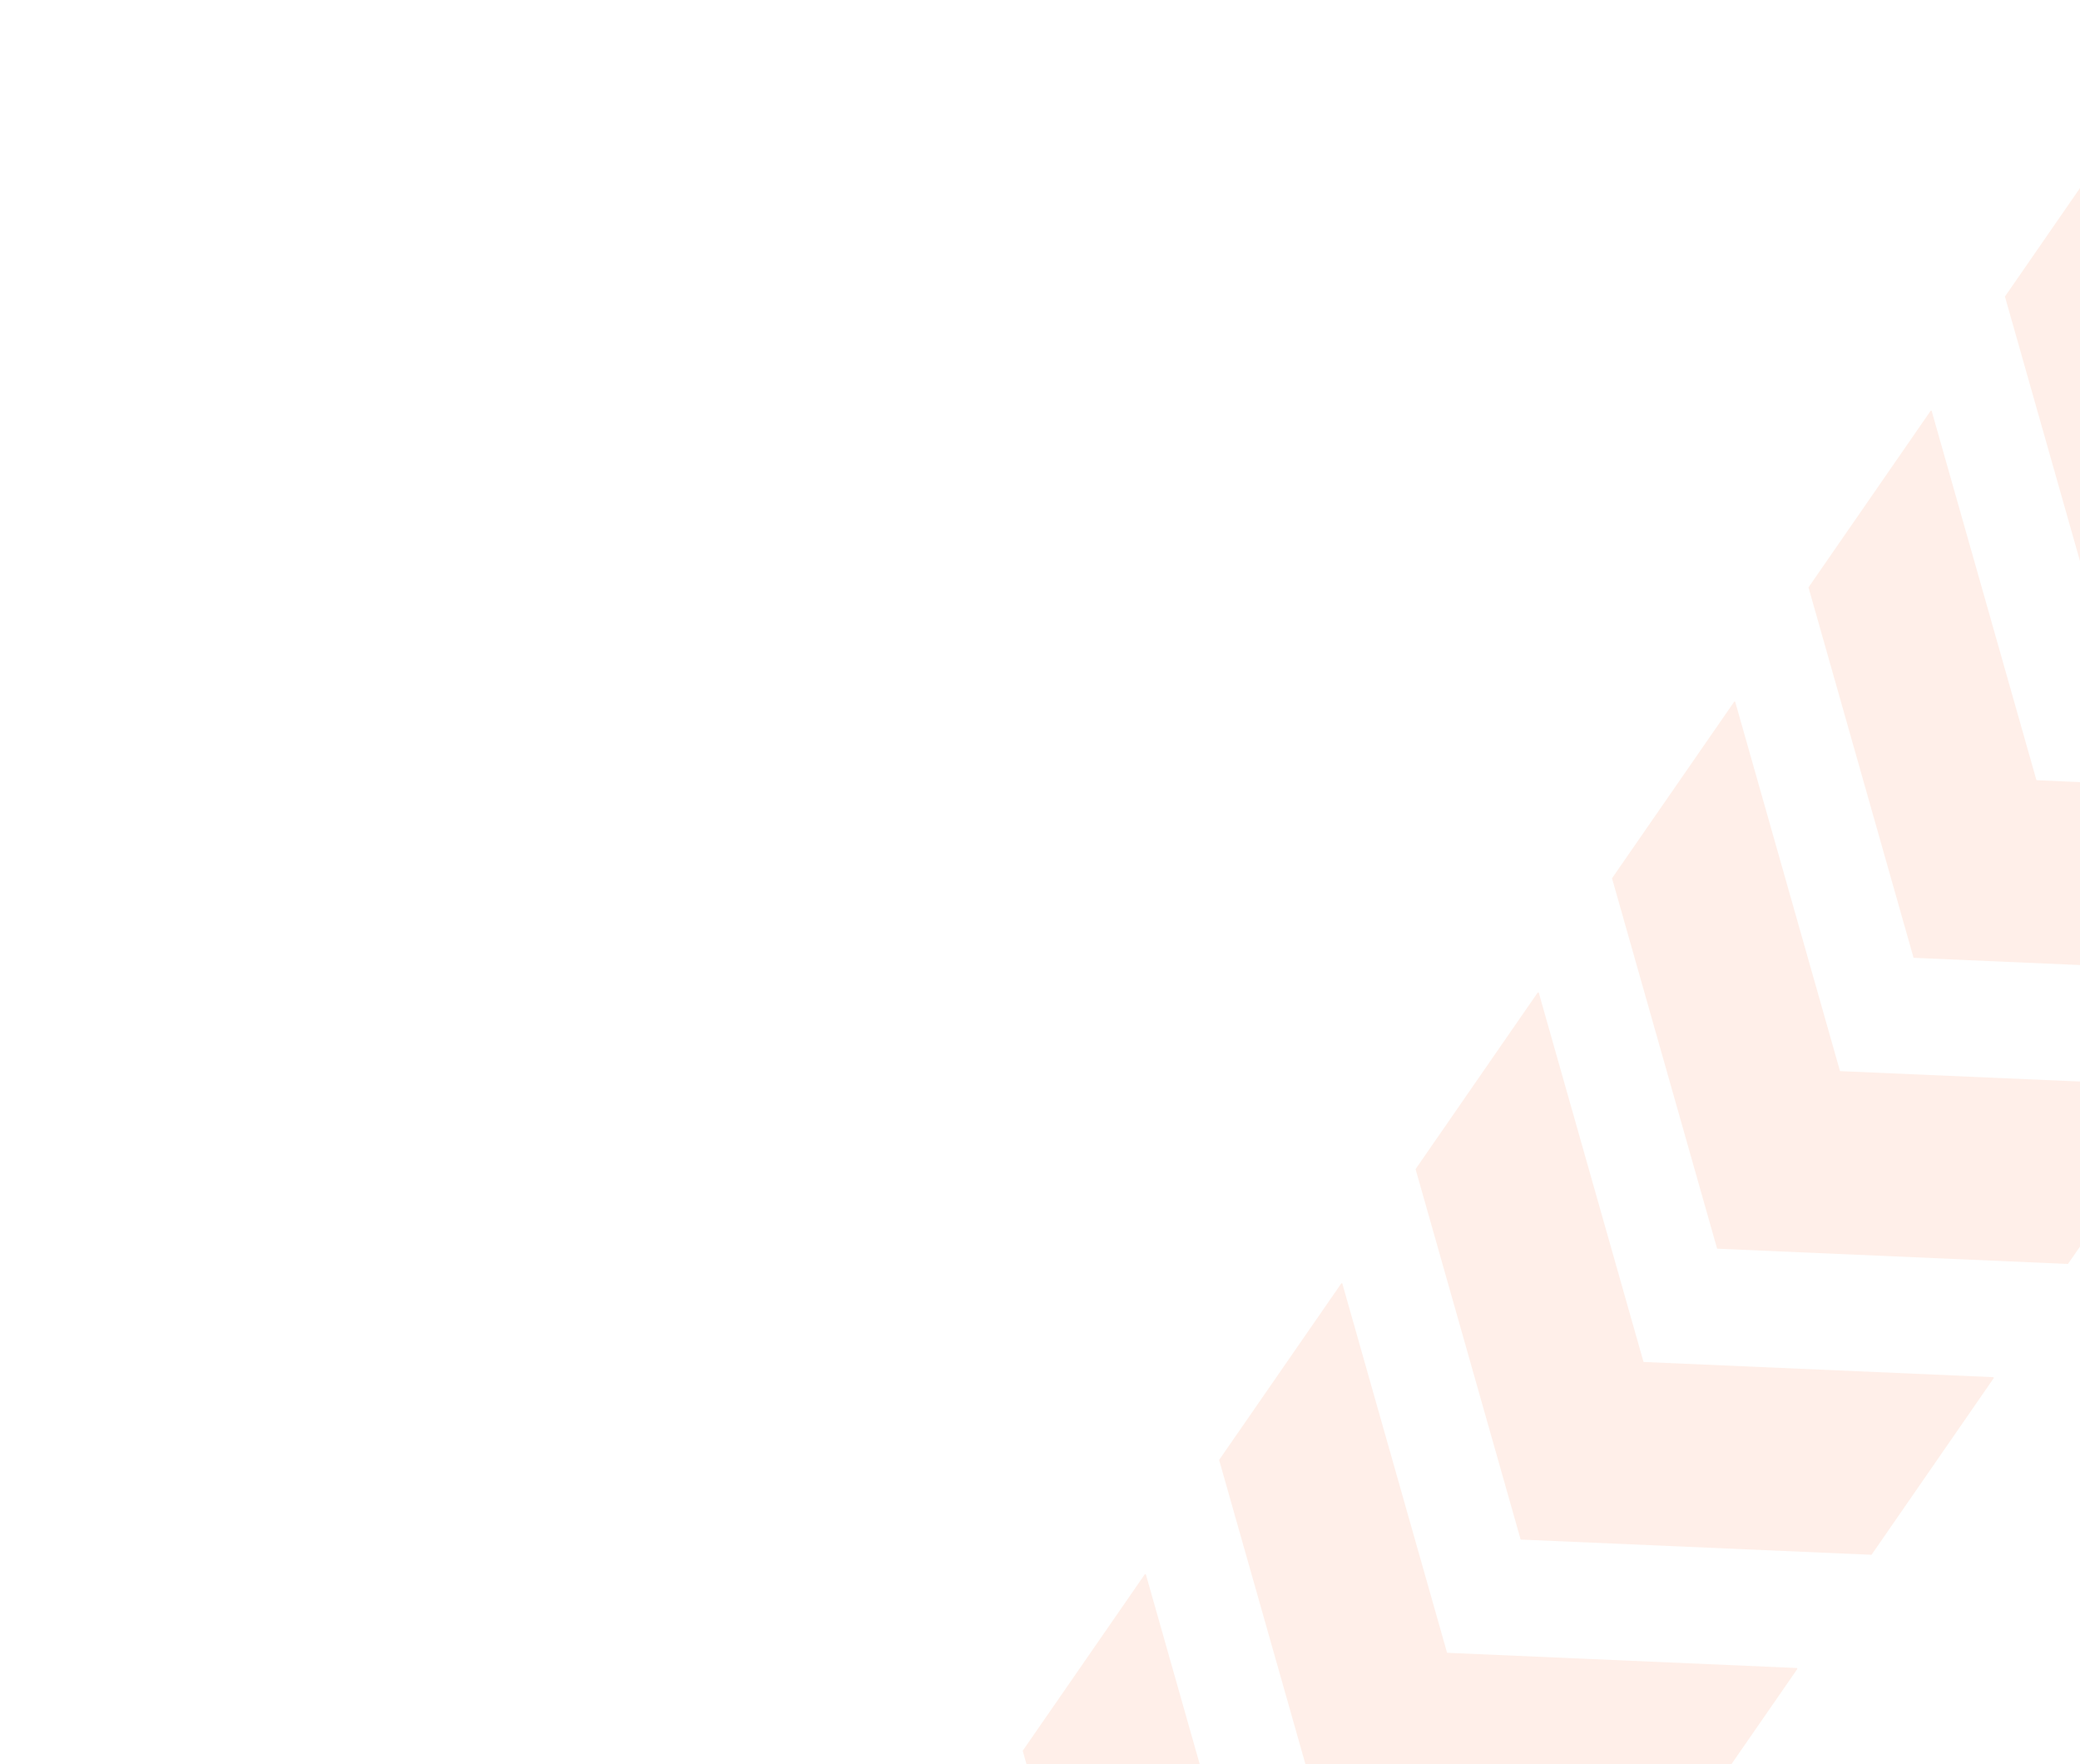 <svg width="829" height="703" viewBox="0 0 829 703" fill="none" xmlns="http://www.w3.org/2000/svg">
<g style="mix-blend-mode:multiply" opacity="0.6">
<path d="M980.792 271.892L1029.53 201.473L1029.41 201.089L889.942 195.032L848.161 47.786L847.798 47.762L799.081 118.182L840.962 265.81L980.792 271.892Z" fill="#FFE5DA"/>
<path d="M902.507 387.79L951.233 317.383L951.123 316.999L811.647 310.93L769.866 163.696L769.492 163.682L720.786 234.091L762.667 381.709L902.507 387.79Z" fill="#FFE5DA"/>
<path d="M824.211 503.711L872.917 433.302L872.817 432.908L733.351 426.862L691.56 279.605L691.207 279.604L642.48 350.011L684.371 497.63L824.211 503.711Z" fill="#FFE5DA"/>
<path d="M745.915 619.621L794.622 549.212L794.531 548.829L655.045 542.771L613.265 395.514L612.901 395.501L564.184 465.921L606.065 613.55L745.915 619.621Z" fill="#FFE5DA"/>
<path d="M667.62 735.519L716.336 665.122L716.226 664.738L576.749 658.669L534.969 511.423L534.616 511.411L485.889 581.83L527.779 729.46L667.62 735.519Z" fill="#FFE5DA"/>
<path d="M589.324 851.44L638.031 781.031L637.93 780.647L498.454 774.578L456.673 627.344L456.31 627.331L407.604 697.729L449.494 845.359L589.324 851.44Z" fill="#FFE5DA"/>
</g>
</svg>
